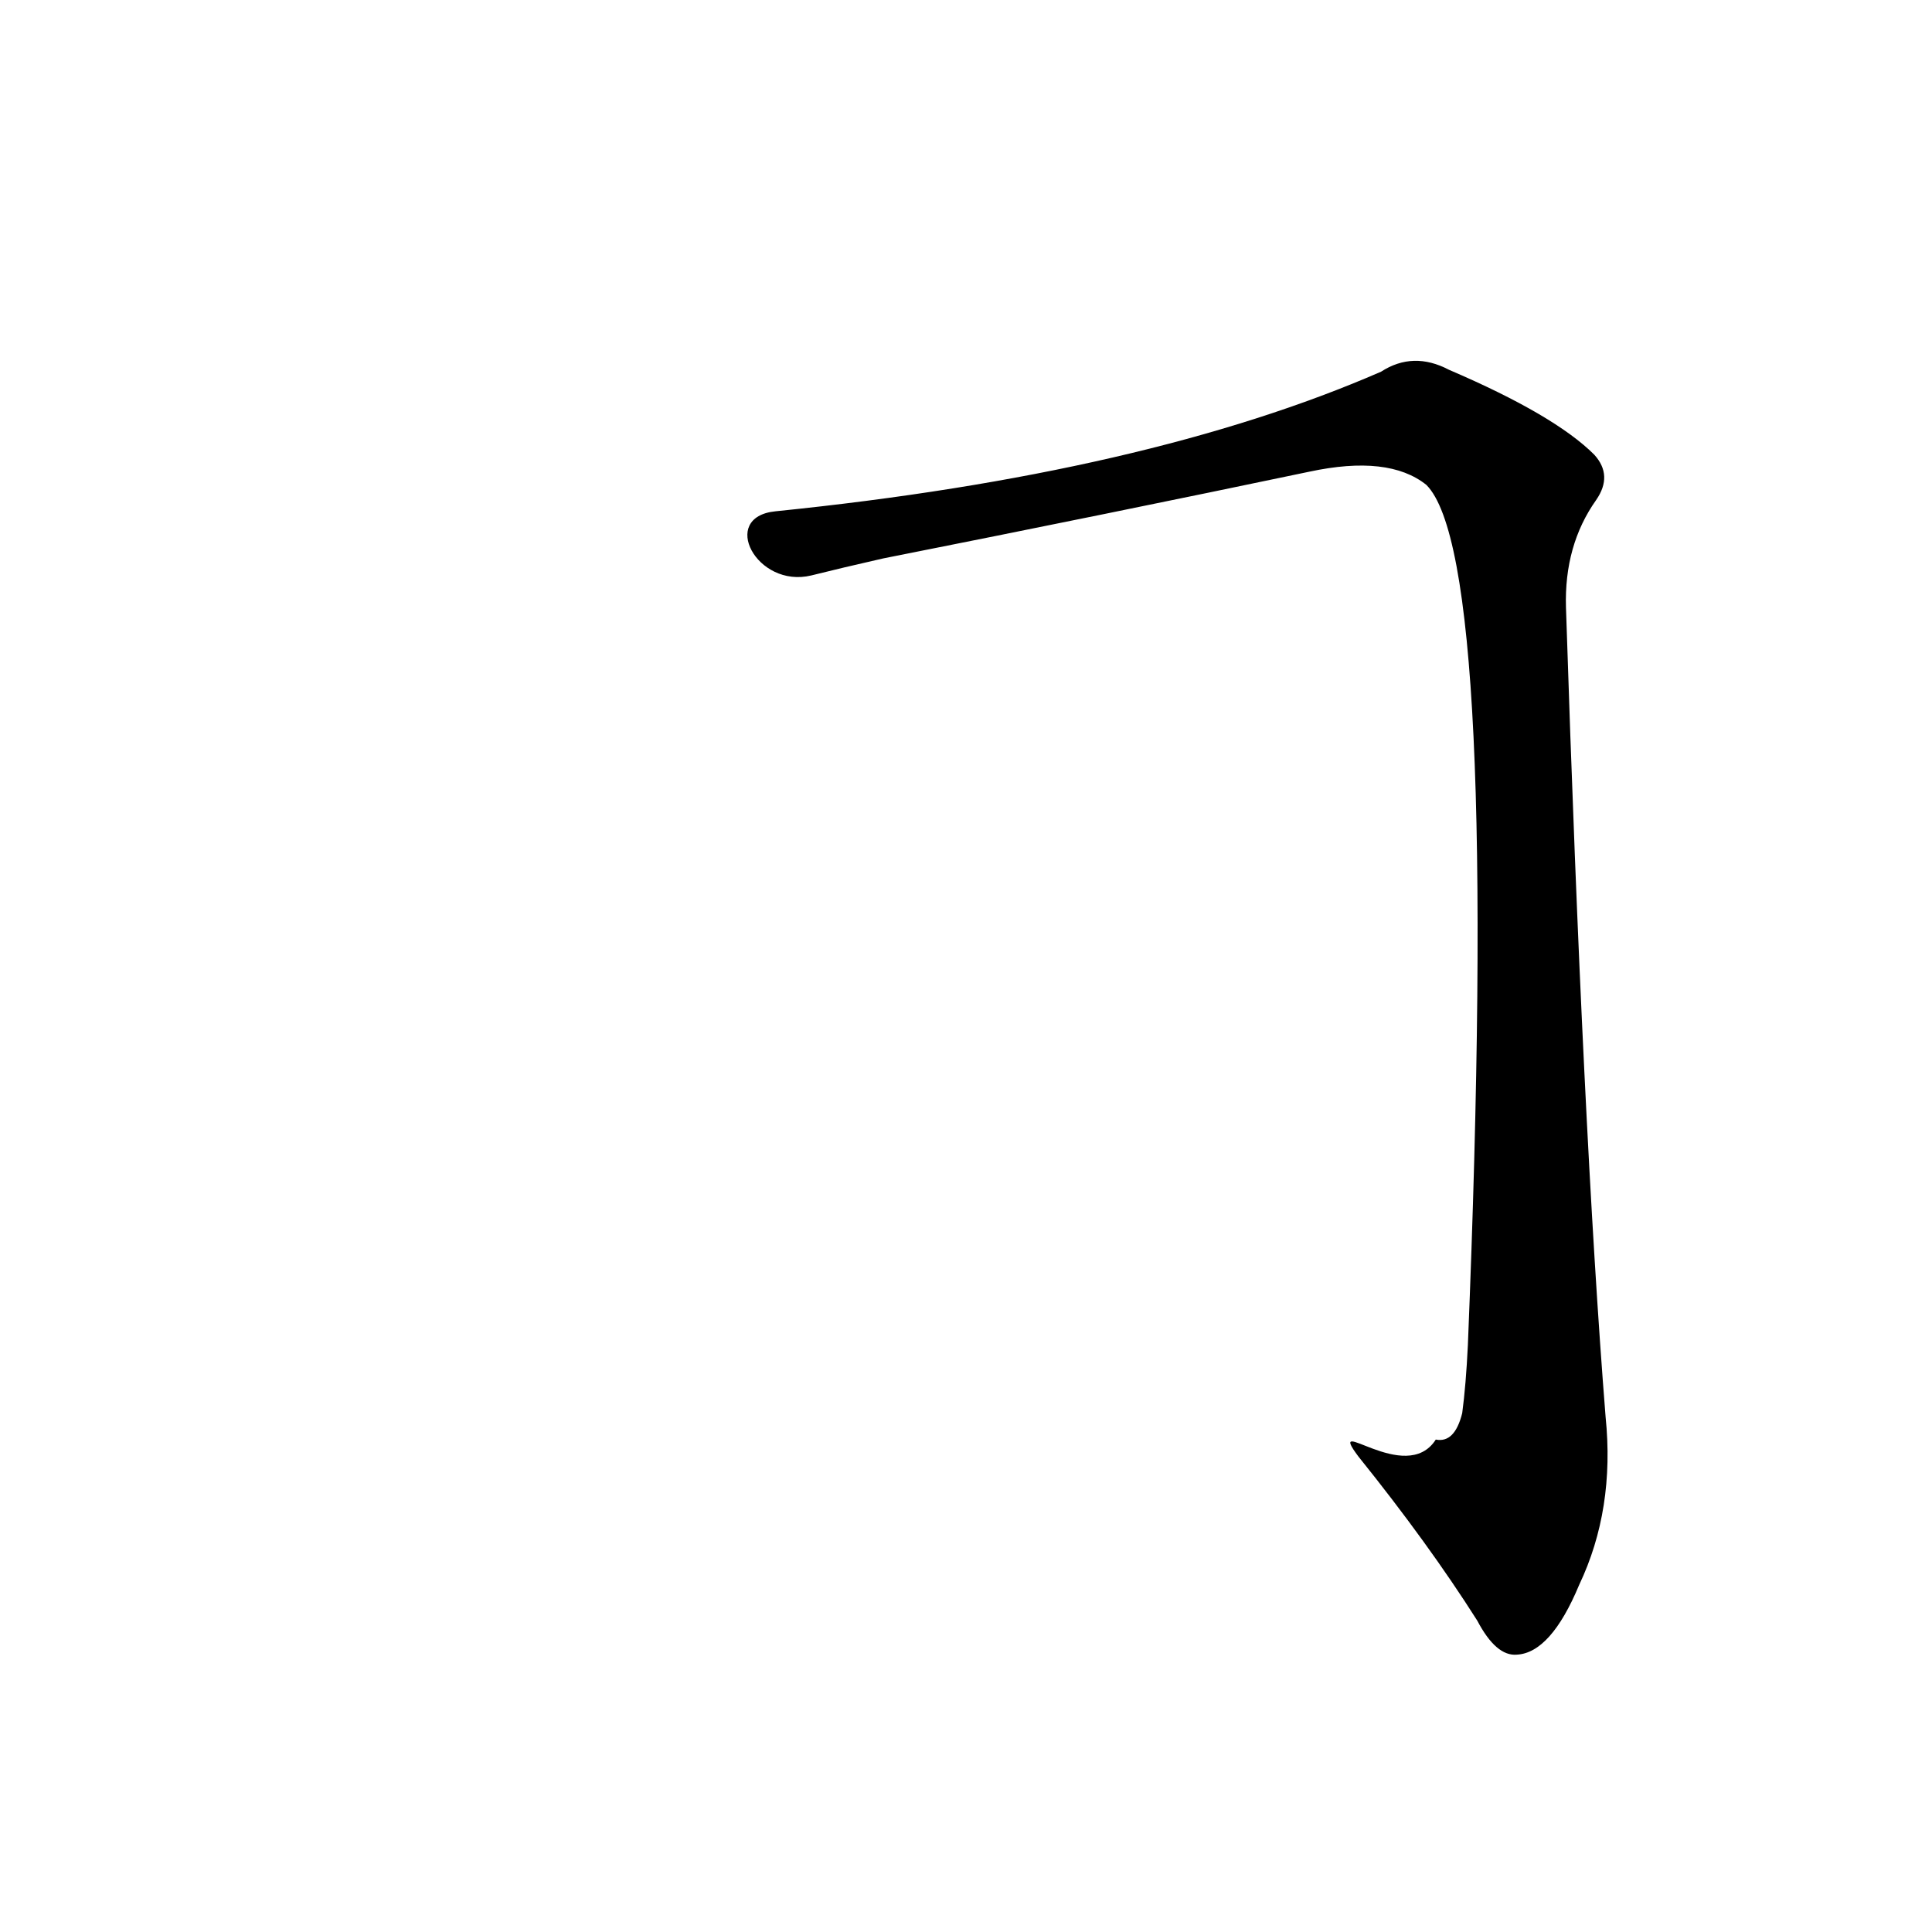 <?xml version='1.0' encoding='utf-8'?>
<svg xmlns="http://www.w3.org/2000/svg" version="1.1" viewBox="0 0 1024 1024"><g transform="scale(1, -1) translate(0, -900)"><path d="M 720 128 Q 757 82 783 41 Q 793 22 804 23 Q 822 24 837 60 Q 856 100 851 149 Q 839 300 830 578 Q 829 611 846 635 Q 855 648 845 659 Q 824 680 768 704 Q 749 714 732 703 Q 608 649 411 629 C 381 626 401 588 430 595 Q 446 599 468 604 Q 589 628 694 650 Q 736 659 756 643 Q 795 604 778 187 Q 777 166 775 151 Q 771 135 761 137 C 745 112 702 152 720 128 Z" fill="black" /></g></svg>